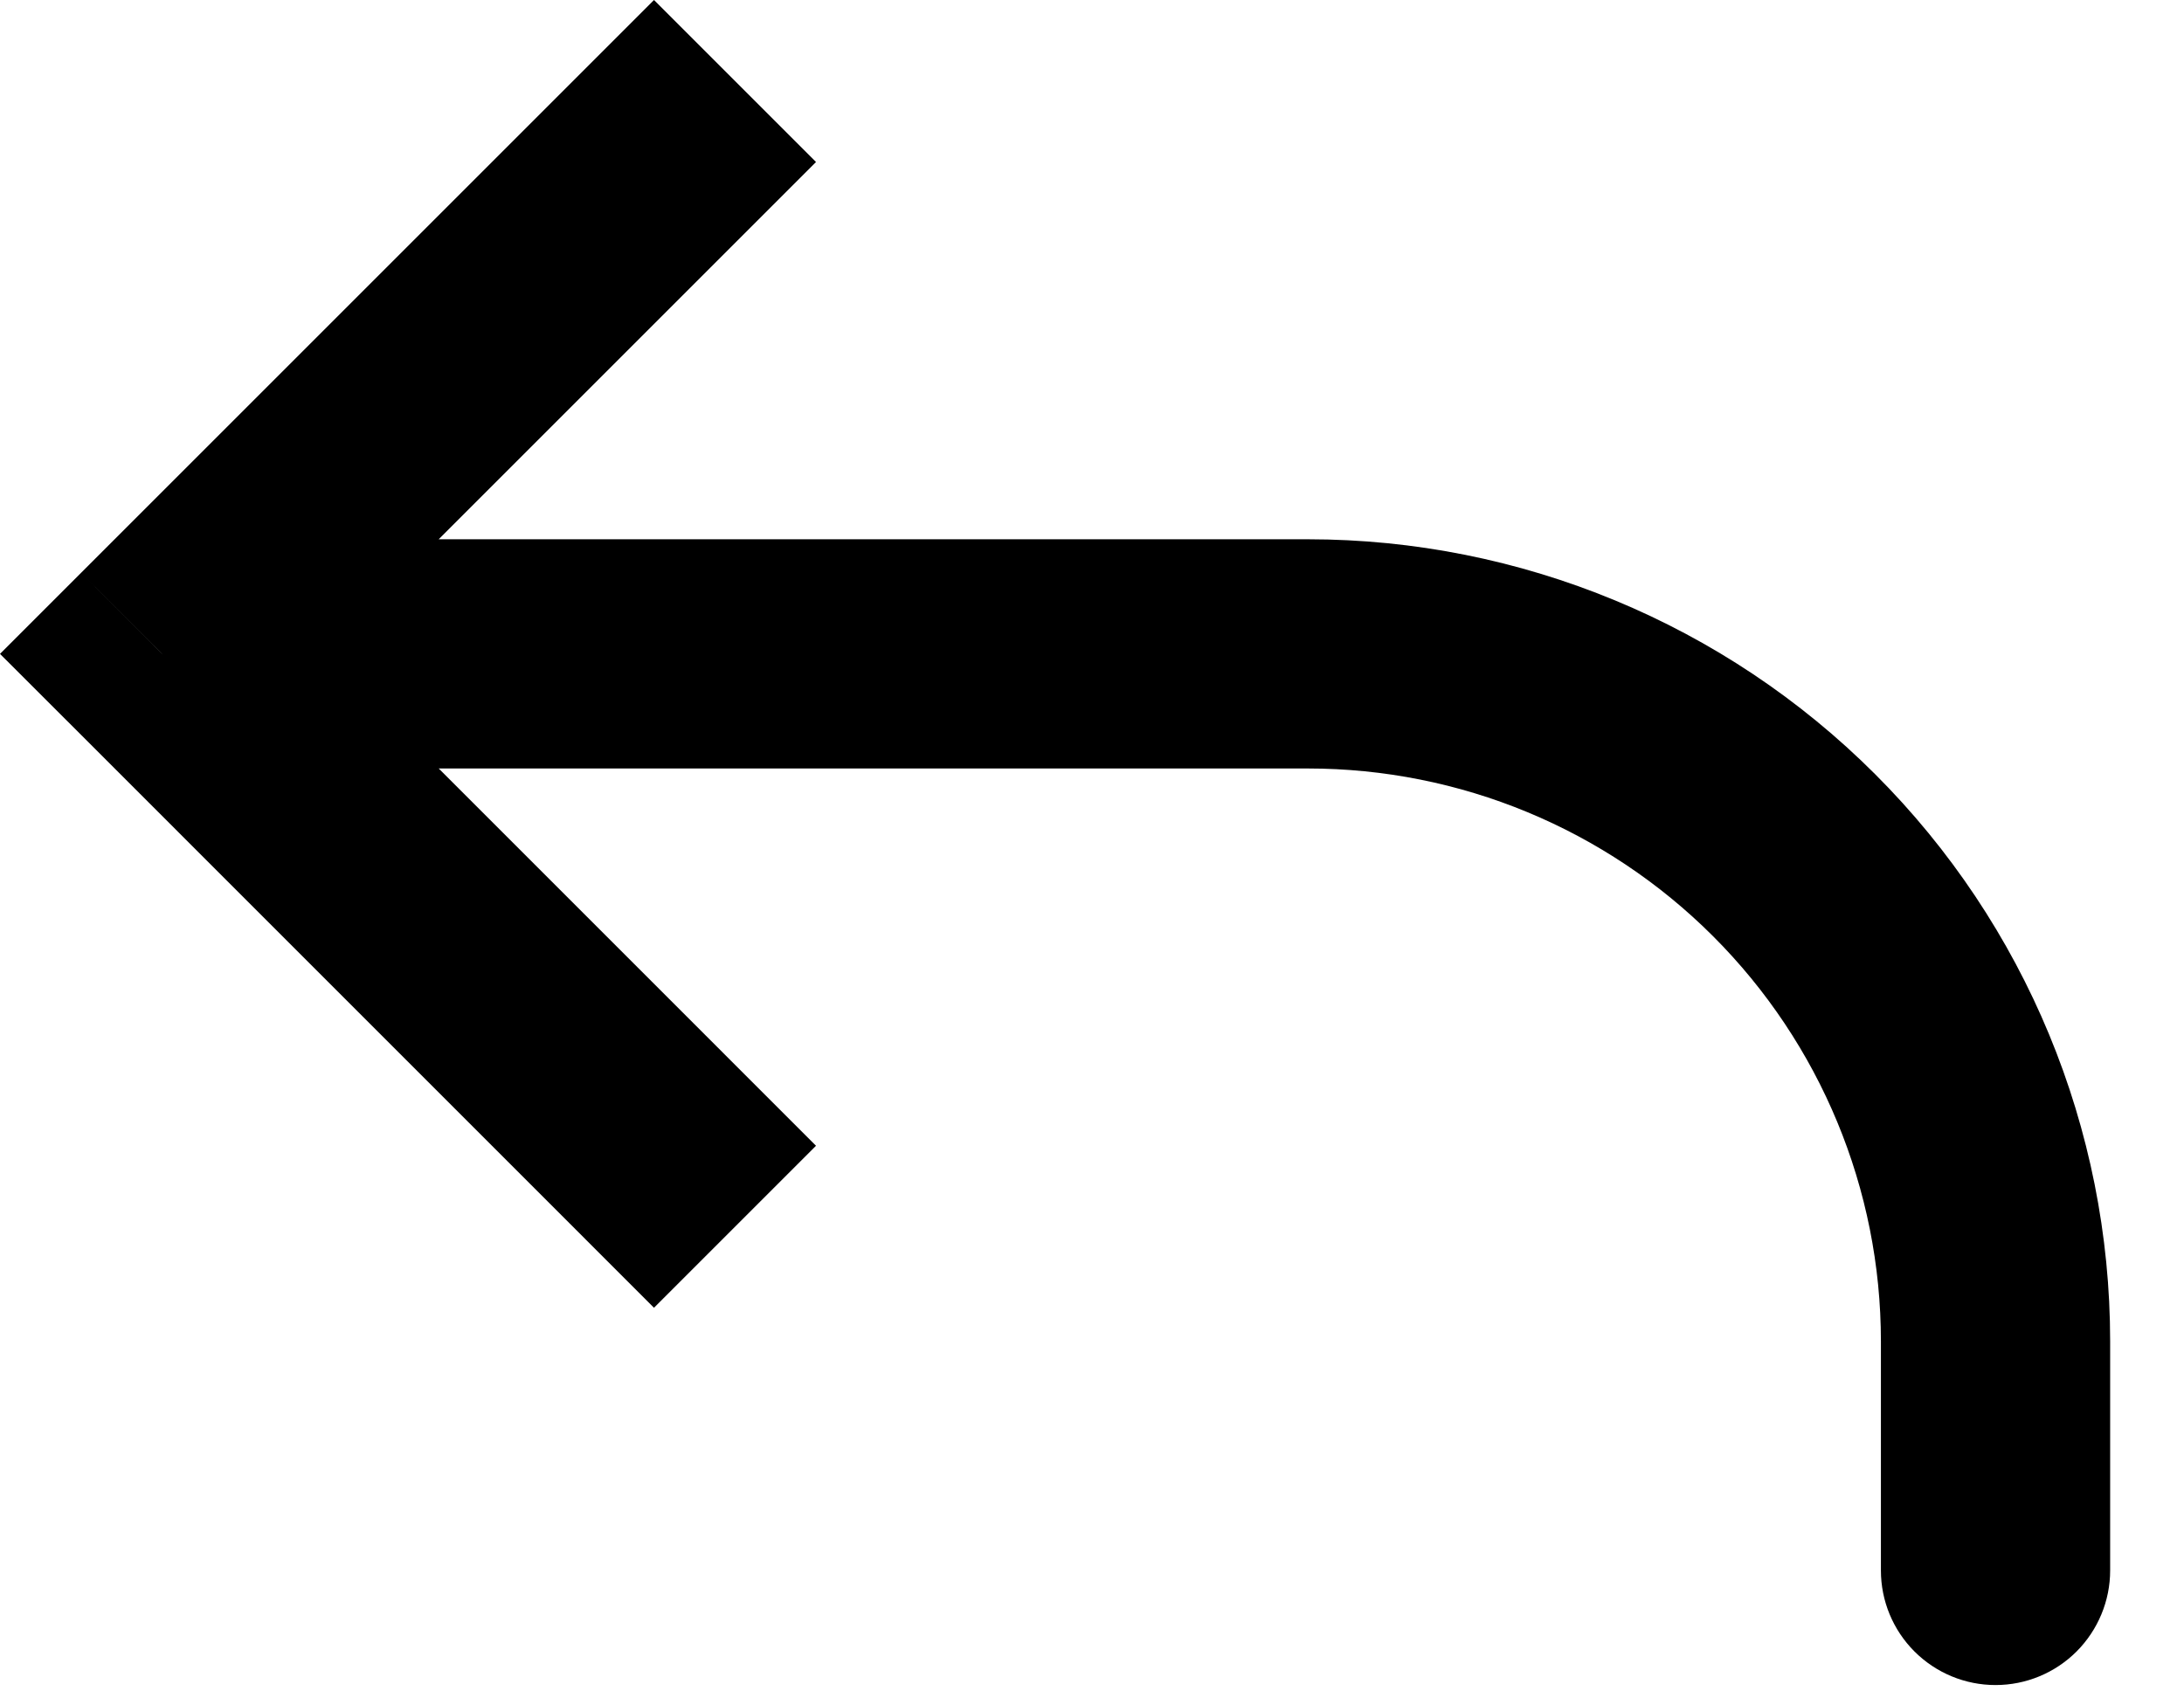 <svg width="27" height="21" viewBox="0 0 27 21" fill="none" xmlns="http://www.w3.org/2000/svg">
<path d="M2.003 8.085L1.002 9.086L0 8.085L1.002 7.083L2.003 8.085ZM26.087 19.418C26.087 19.794 25.937 20.154 25.672 20.42C25.406 20.686 25.046 20.835 24.67 20.835C24.294 20.835 23.934 20.686 23.668 20.42C23.402 20.154 23.253 19.794 23.253 19.418H26.087ZM8.085 16.17L1.002 9.086L3.005 7.083L10.088 14.167L8.085 16.17ZM1.002 7.083L8.085 0L10.088 2.003L3.005 9.086L1.002 7.083ZM2.003 6.668H16.17V9.502H2.003V6.668ZM26.087 16.585V19.418H23.253V16.585H26.087ZM16.17 6.668C18.8 6.668 21.322 7.713 23.182 9.573C25.042 11.432 26.087 13.955 26.087 16.585H23.253C23.253 14.706 22.507 12.905 21.178 11.576C19.85 10.248 18.049 9.502 16.17 9.502V6.668Z" fill="black"/>
</svg>
